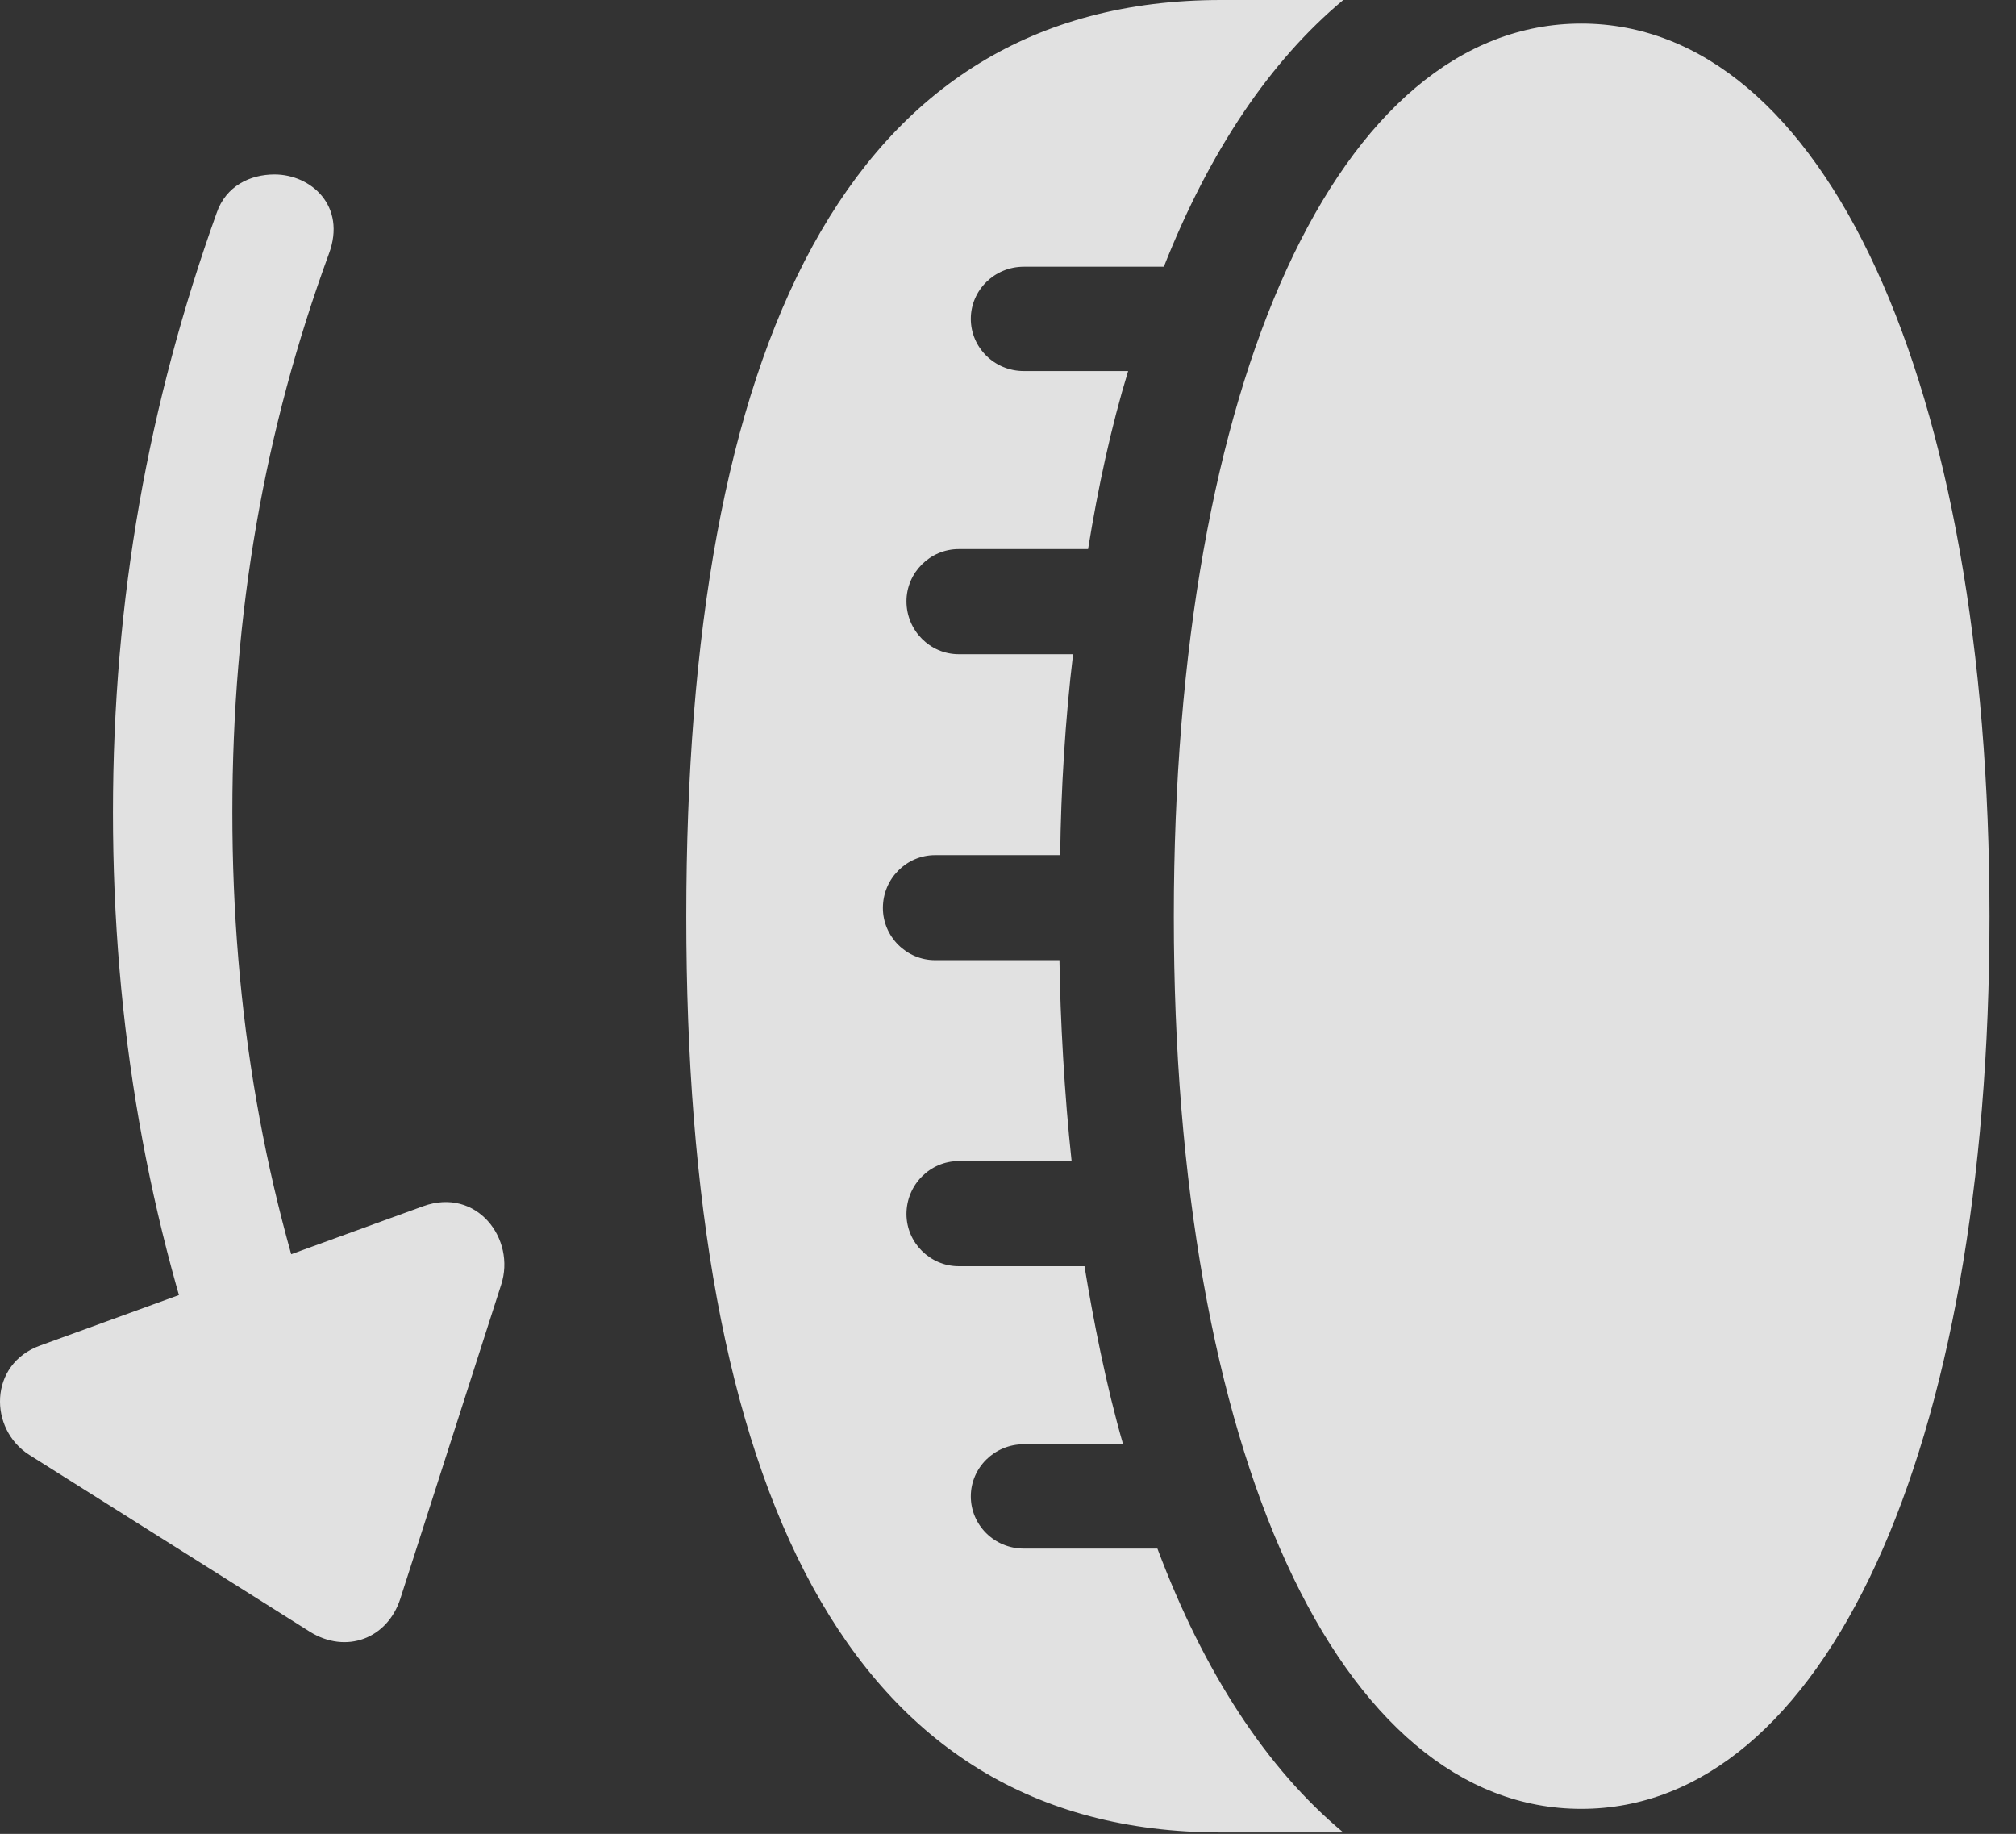 <?xml version="1.0" encoding="UTF-8"?>
<!--Generator: Apple Native CoreSVG 326-->
<!DOCTYPE svg
PUBLIC "-//W3C//DTD SVG 1.1//EN"
       "http://www.w3.org/Graphics/SVG/1.1/DTD/svg11.dtd">
<svg version="1.1" xmlns="http://www.w3.org/2000/svg" xmlns:xlink="http://www.w3.org/1999/xlink" viewBox="0 0 27.54 25.049">
 <rect x="0" y="0" width="27.54" height="25.049" fill="#333333" stroke="none"/>
 <g>
  <rect height="25.049" opacity="0" width="27.54" x="0" y="0"/>
  <path d="M16.035 12.52C16.035 19.834 18.291 24.707 21.602 24.707C24.913 24.707 27.178 19.834 27.178 12.52C27.178 5.205 24.913 0.322 21.602 0.322C18.291 0.322 16.035 5.205 16.035 12.52ZM9.375 12.52C9.375 20.254 11.543 25.029 16.68 25.029L18.35 25.029C17.305 24.16 16.446 22.842 15.811 21.152L13.985 21.152C13.584 21.152 13.262 20.83 13.262 20.439C13.262 20.049 13.584 19.727 13.985 19.727L15.342 19.727C15.108 18.916 14.932 18.008 14.815 17.295L13.096 17.295C12.706 17.295 12.383 16.973 12.383 16.582C12.383 16.182 12.706 15.859 13.096 15.859L14.639 15.859C14.541 14.961 14.483 13.896 14.473 13.115L12.774 13.115C12.383 13.115 12.061 12.793 12.061 12.402C12.061 12.002 12.383 11.68 12.774 11.68L14.483 11.68C14.493 10.801 14.551 9.834 14.659 8.936L13.096 8.936C12.706 8.936 12.383 8.613 12.383 8.213C12.383 7.822 12.706 7.5 13.096 7.5L14.864 7.5C15 6.66 15.176 5.84 15.411 5.068L13.985 5.068C13.584 5.068 13.262 4.746 13.262 4.355C13.262 3.965 13.584 3.643 13.985 3.643L15.899 3.643C16.524 2.061 17.354 0.83 18.35 0L16.68 0C11.543 0 9.375 4.785 9.375 12.52Z" fill="white" fill-opacity="0.85"/>
  <path d="M3.75 2.383C3.418 2.383 3.086 2.539 2.959 2.91C2.032 5.498 1.543 8.174 1.543 11.094C1.543 14.014 2.022 16.699 2.959 19.277L4.493 18.721C3.614 16.328 3.174 13.838 3.174 11.094C3.174 8.359 3.614 5.869 4.493 3.467C4.737 2.812 4.248 2.383 3.75 2.383ZM0.547 18.379C-0.156 18.633-0.156 19.521 0.401 19.873L4.229 22.285C4.727 22.598 5.293 22.383 5.469 21.836L6.846 17.549C7.051 16.924 6.514 16.211 5.782 16.475Z" fill="white" fill-opacity="0.85"/>
 </g>
</svg>
